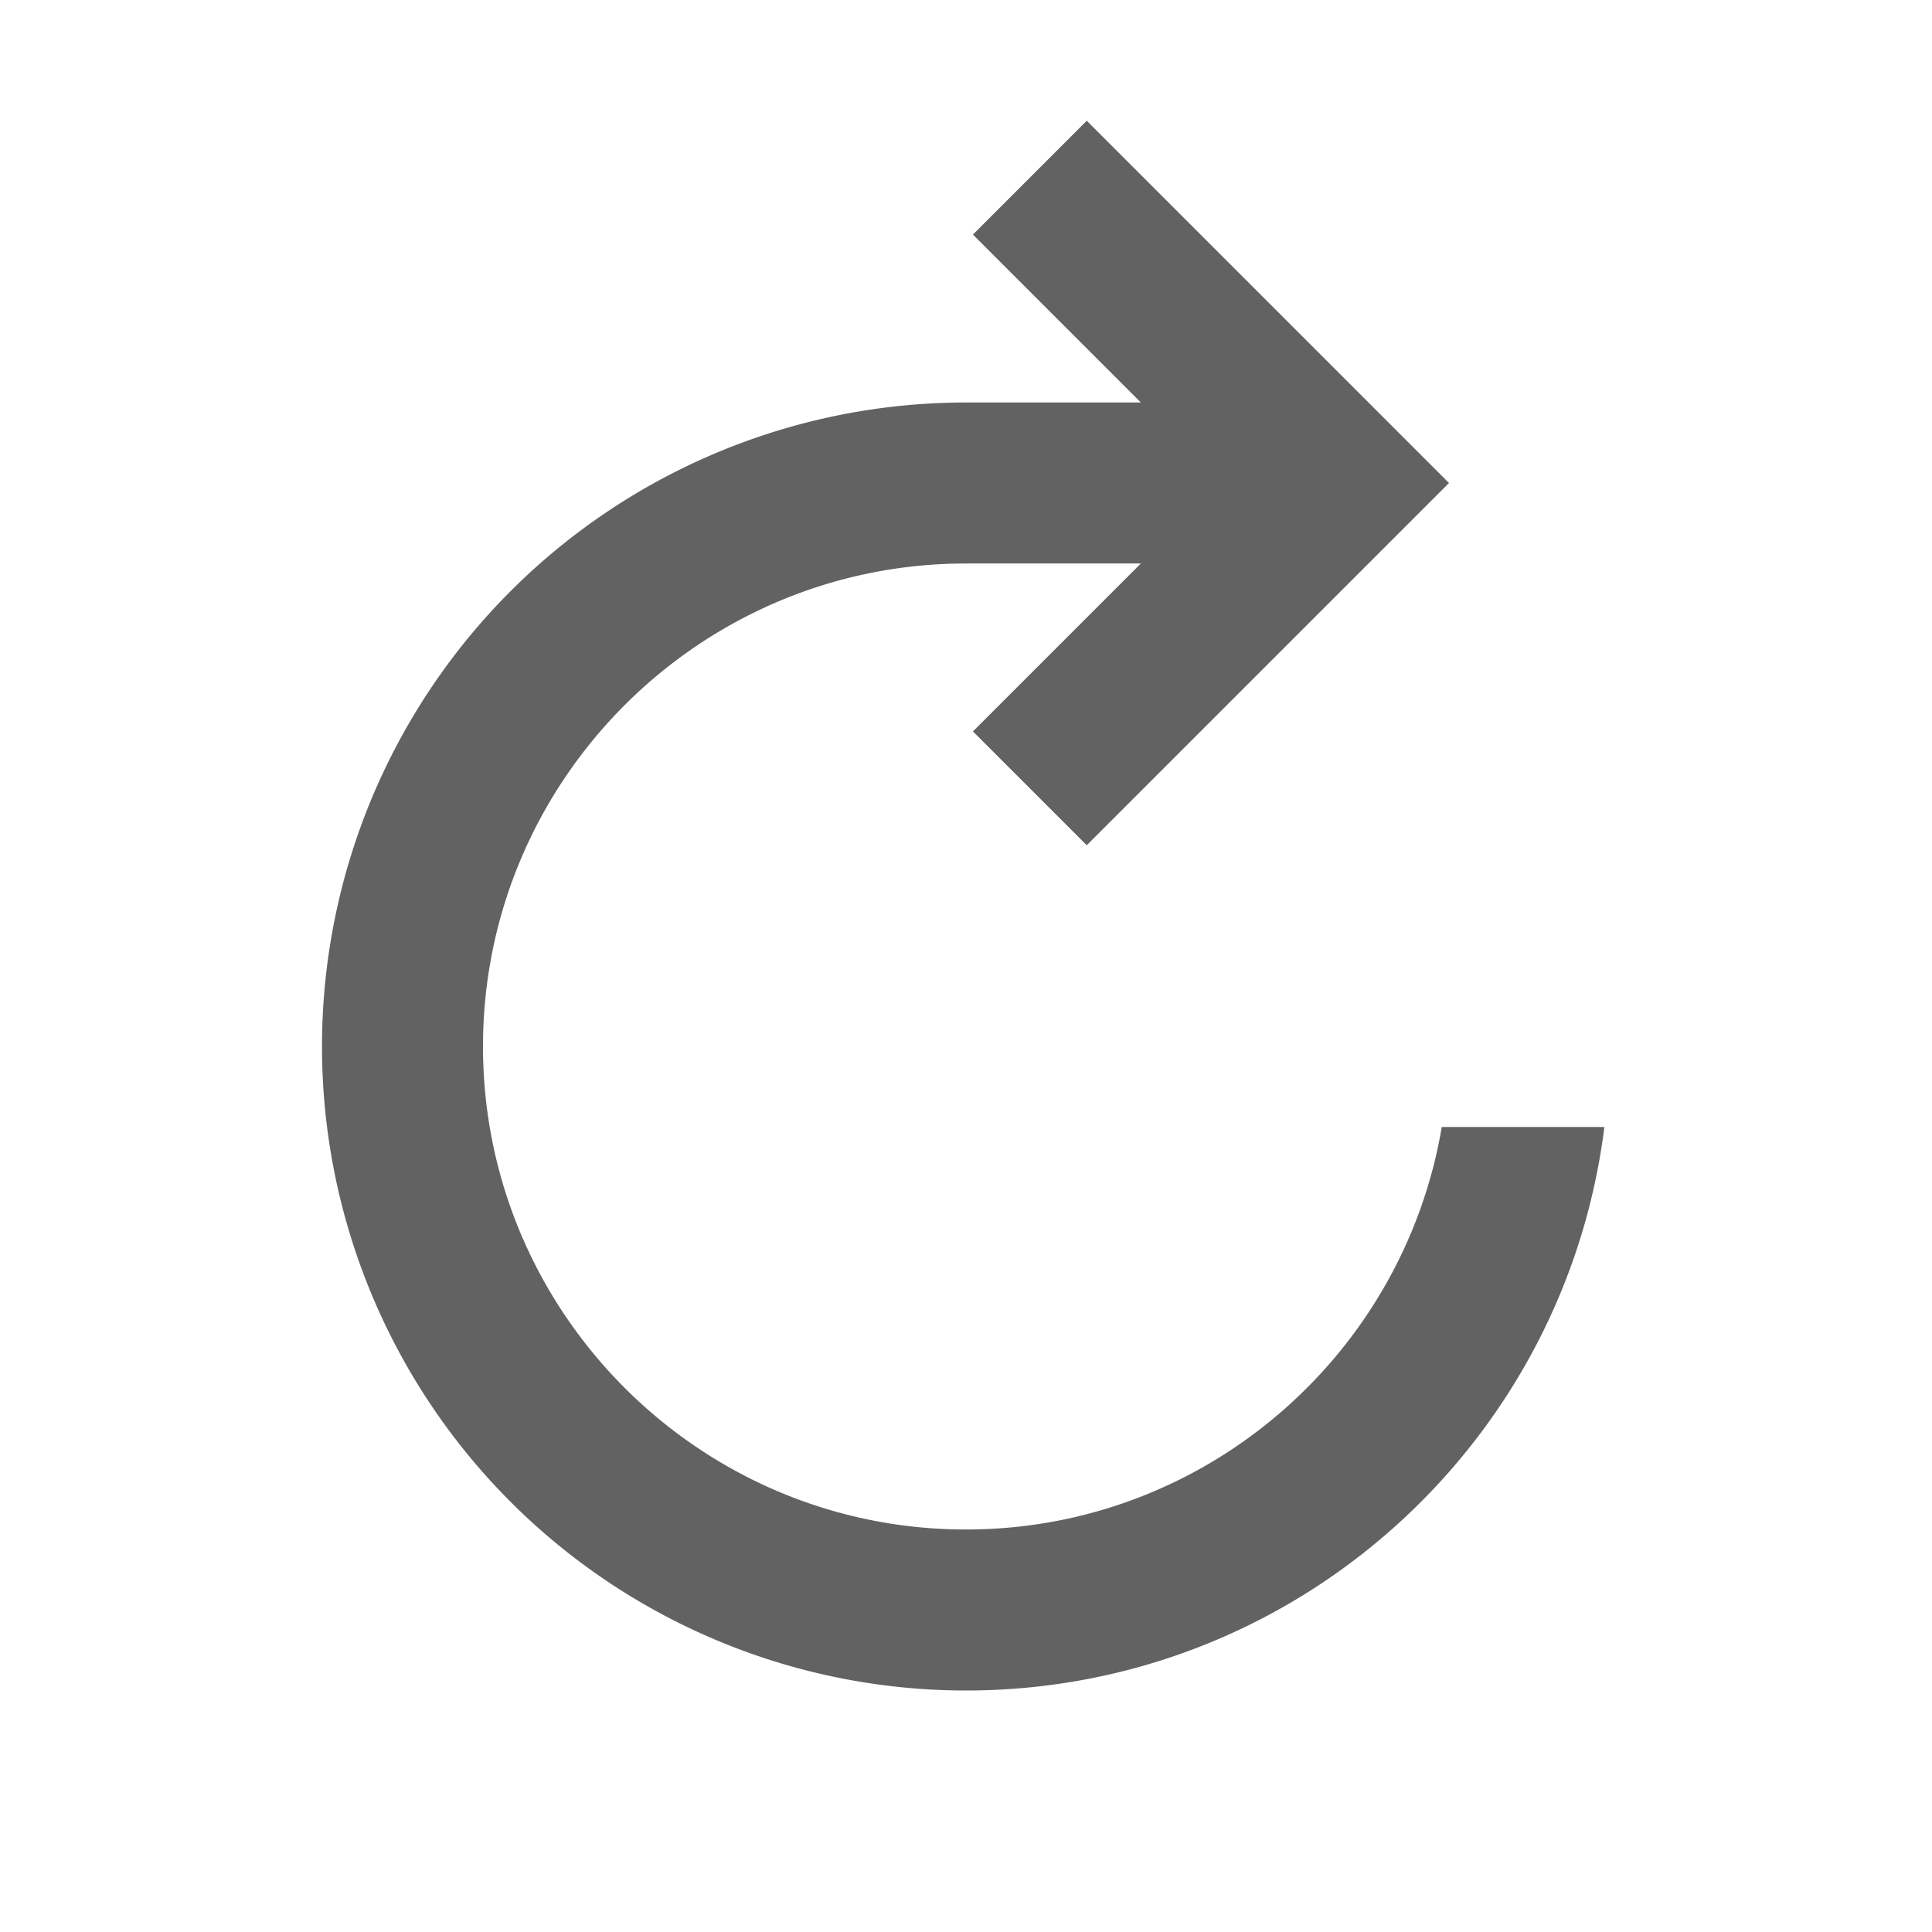 <svg xmlns="http://www.w3.org/2000/svg" xmlns:xlink="http://www.w3.org/1999/xlink" aria-hidden="true" focusable="false" width="1em" height="1em" style="-ms-transform: rotate(360deg); -webkit-transform: rotate(360deg); transform: rotate(360deg);" preserveAspectRatio="xMidYMid meet" viewBox="0 0 24 24"><path d="M17.91 14c-.478 2.833-2.943 5-5.91 5c-3.308 0-6-2.692-6-6s2.692-6 6-6h2.172l-2.086 2.086L13.5 10.5L18 6l-4.5-4.5l-1.414 1.414L14.172 5H12a8 8 0 0 0 0 16c4.08 0 7.438-3.055 7.93-7h-2.02z" fill="#626262"/><rect x="0" y="0" width="24" height="24" fill="rgba(0, 0, 0, 0)" /></svg>
